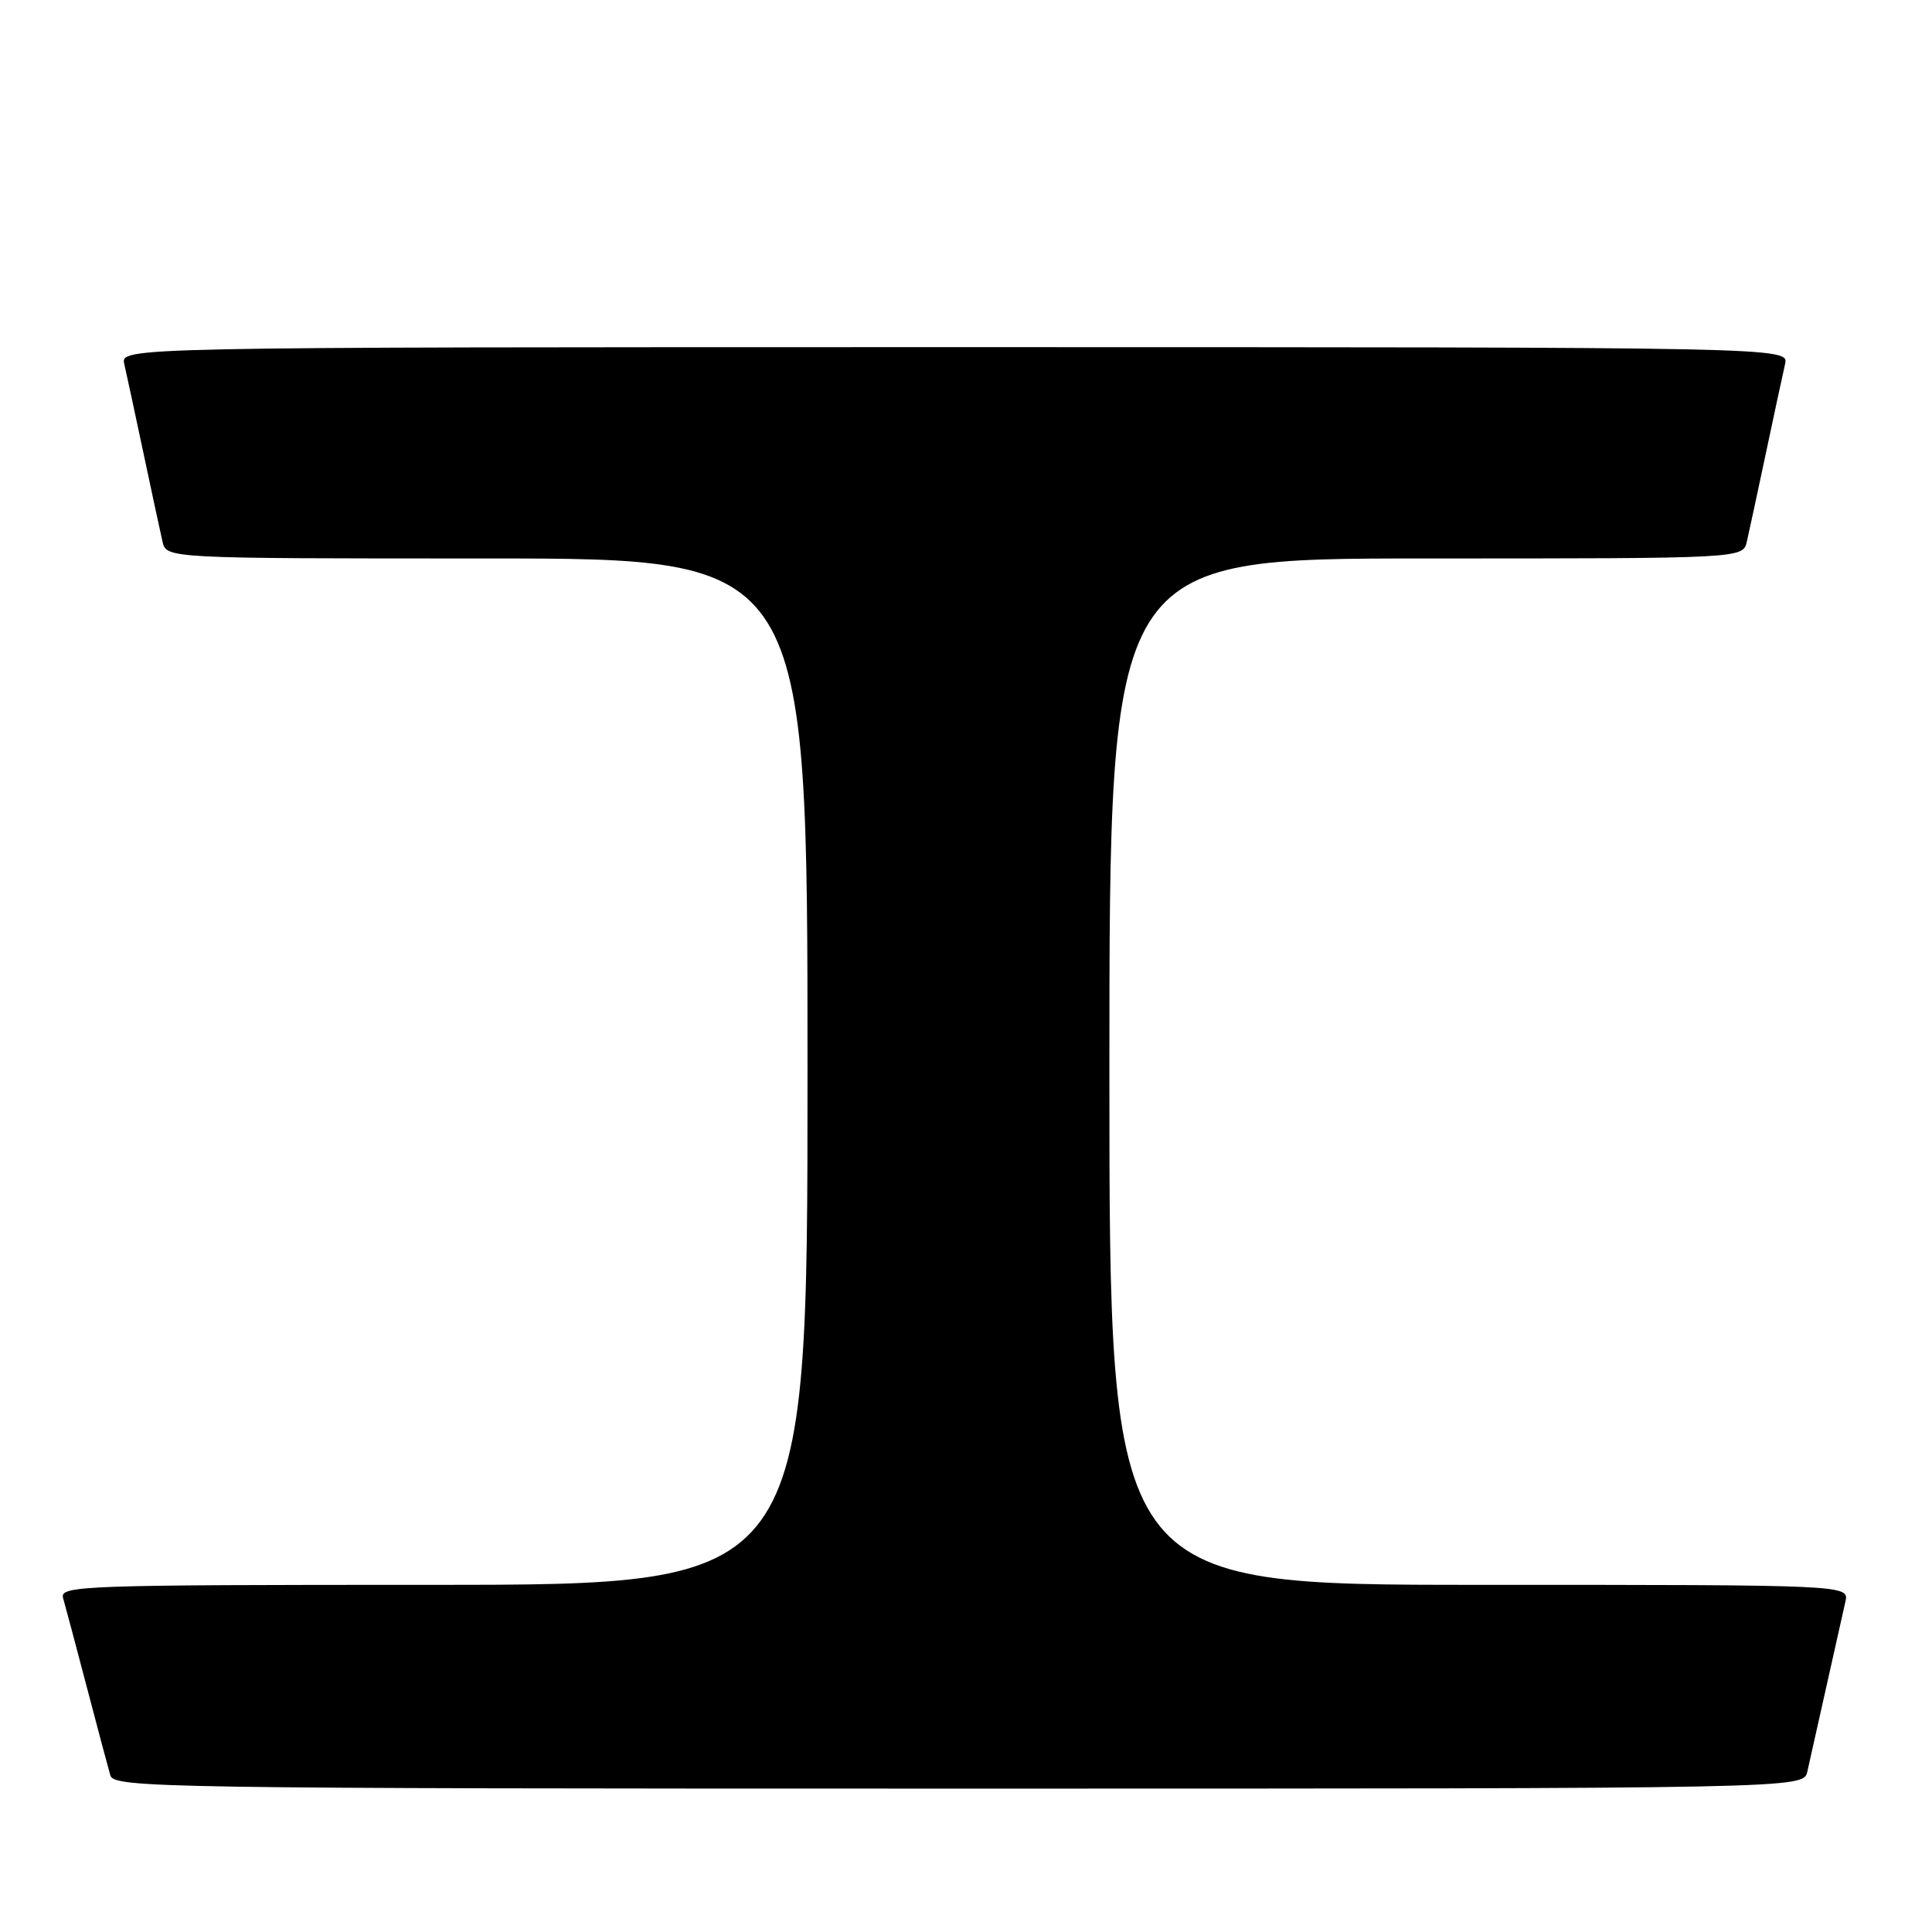<?xml version="1.0" encoding="UTF-8" standalone="no"?>
<!DOCTYPE svg PUBLIC "-//W3C//DTD SVG 1.1//EN" "http://www.w3.org/Graphics/SVG/1.1/DTD/svg11.dtd" >
<svg xmlns="http://www.w3.org/2000/svg" xmlns:xlink="http://www.w3.org/1999/xlink" version="1.1" viewBox="0 0 256 256">
 <g >
 <path fill="currentColor"
d=" M 239.48 234.75 C 239.76 233.51 240.90 228.45 242.00 223.50 C 243.10 218.55 244.24 213.49 244.52 212.25 C 245.04 210.00 245.04 210.00 196.02 210.00 C 147.00 210.00 147.00 210.00 147.00 142.00 C 147.00 74.00 147.00 74.00 188.98 74.00 C 230.96 74.00 230.96 74.00 231.47 71.75 C 231.76 70.51 232.89 65.22 234.00 60.00 C 235.11 54.77 236.24 49.49 236.53 48.25 C 237.04 46.00 237.04 46.00 126.50 46.00 C 15.96 46.00 15.96 46.00 16.47 48.25 C 16.76 49.49 17.89 54.77 19.00 60.00 C 20.11 65.22 21.24 70.51 21.53 71.75 C 22.04 74.00 22.04 74.00 64.52 74.00 C 107.00 74.00 107.00 74.00 107.00 142.00 C 107.00 210.00 107.00 210.00 57.43 210.00 C 10.70 210.00 7.89 210.10 8.36 211.75 C 8.64 212.71 10.04 218.00 11.49 223.50 C 12.93 229.00 14.34 234.29 14.62 235.25 C 15.11 236.90 21.33 237.00 127.05 237.00 C 238.96 237.00 238.96 237.00 239.48 234.75 Z "/>
</g>
</svg>